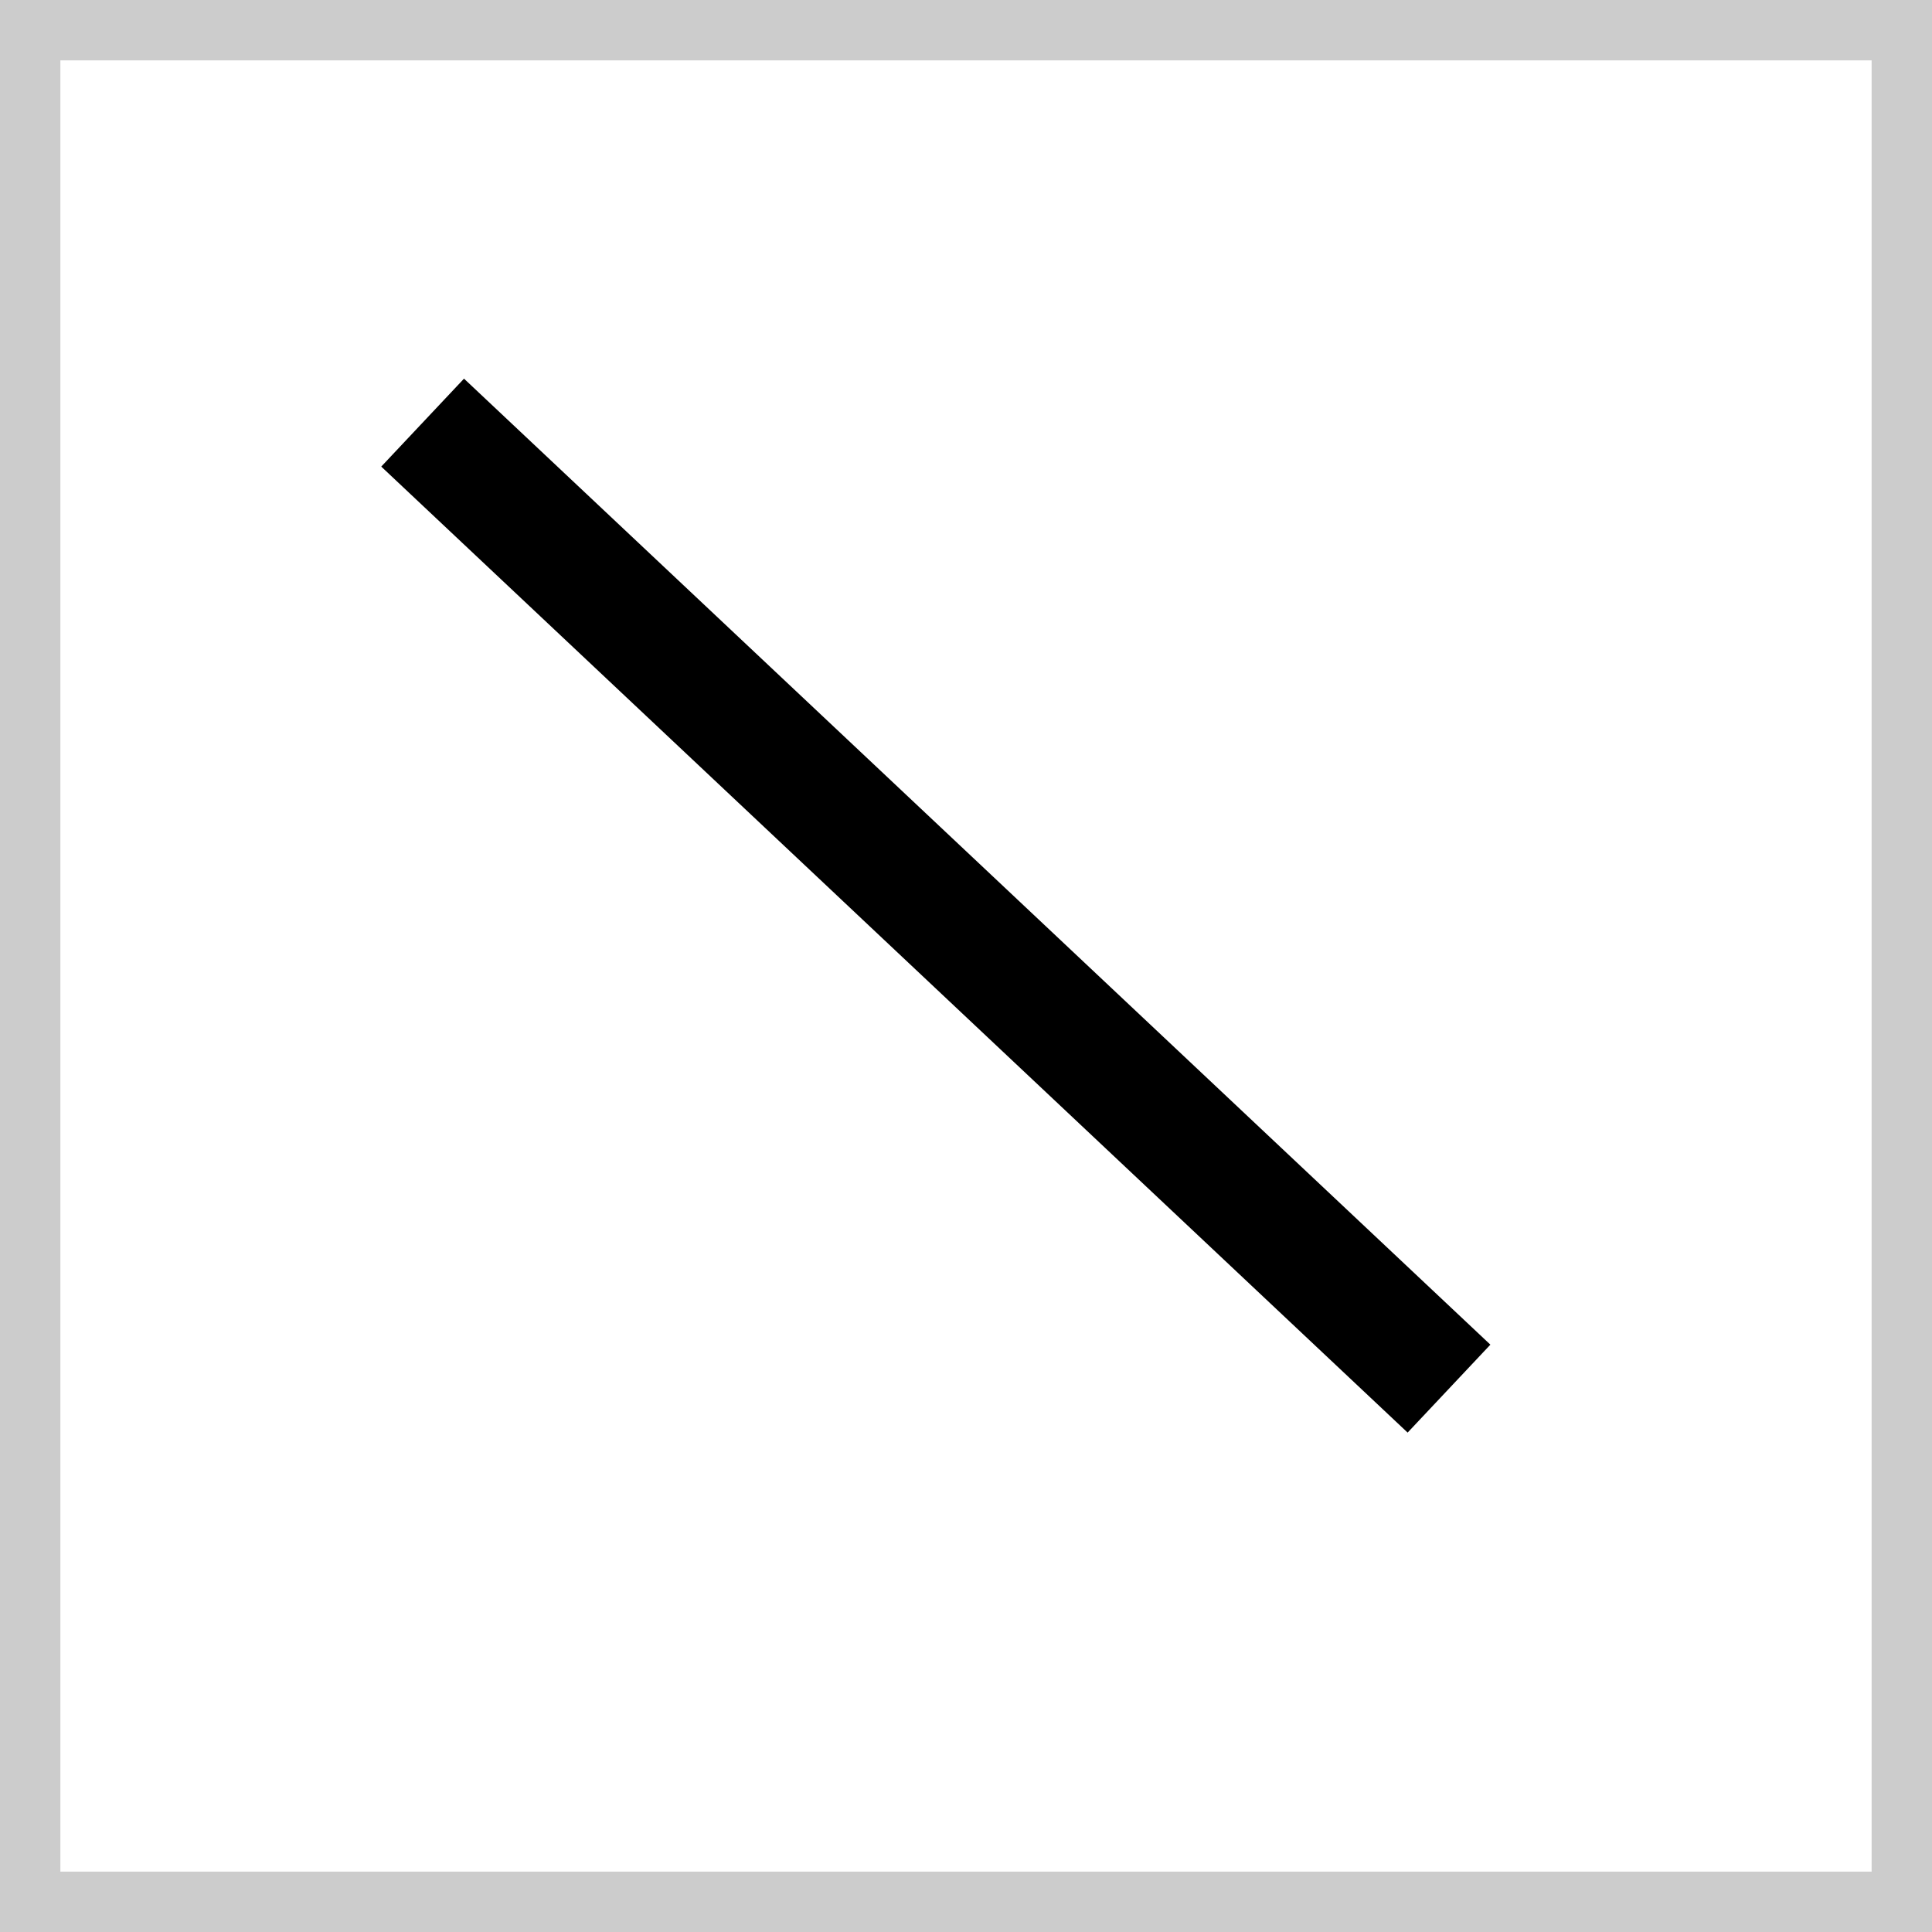<svg viewBox="0 0 16 16" fill="none" xmlns="http://www.w3.org/2000/svg">
<path d="M0.25 0.25H15.75V15.75H0.25V0.25Z" stroke="currentColor" stroke-opacity="0.2" stroke-width="0.5"/>
<path d="M3.5 3.5L12 11.5" stroke="currentColor"/>
</svg>
